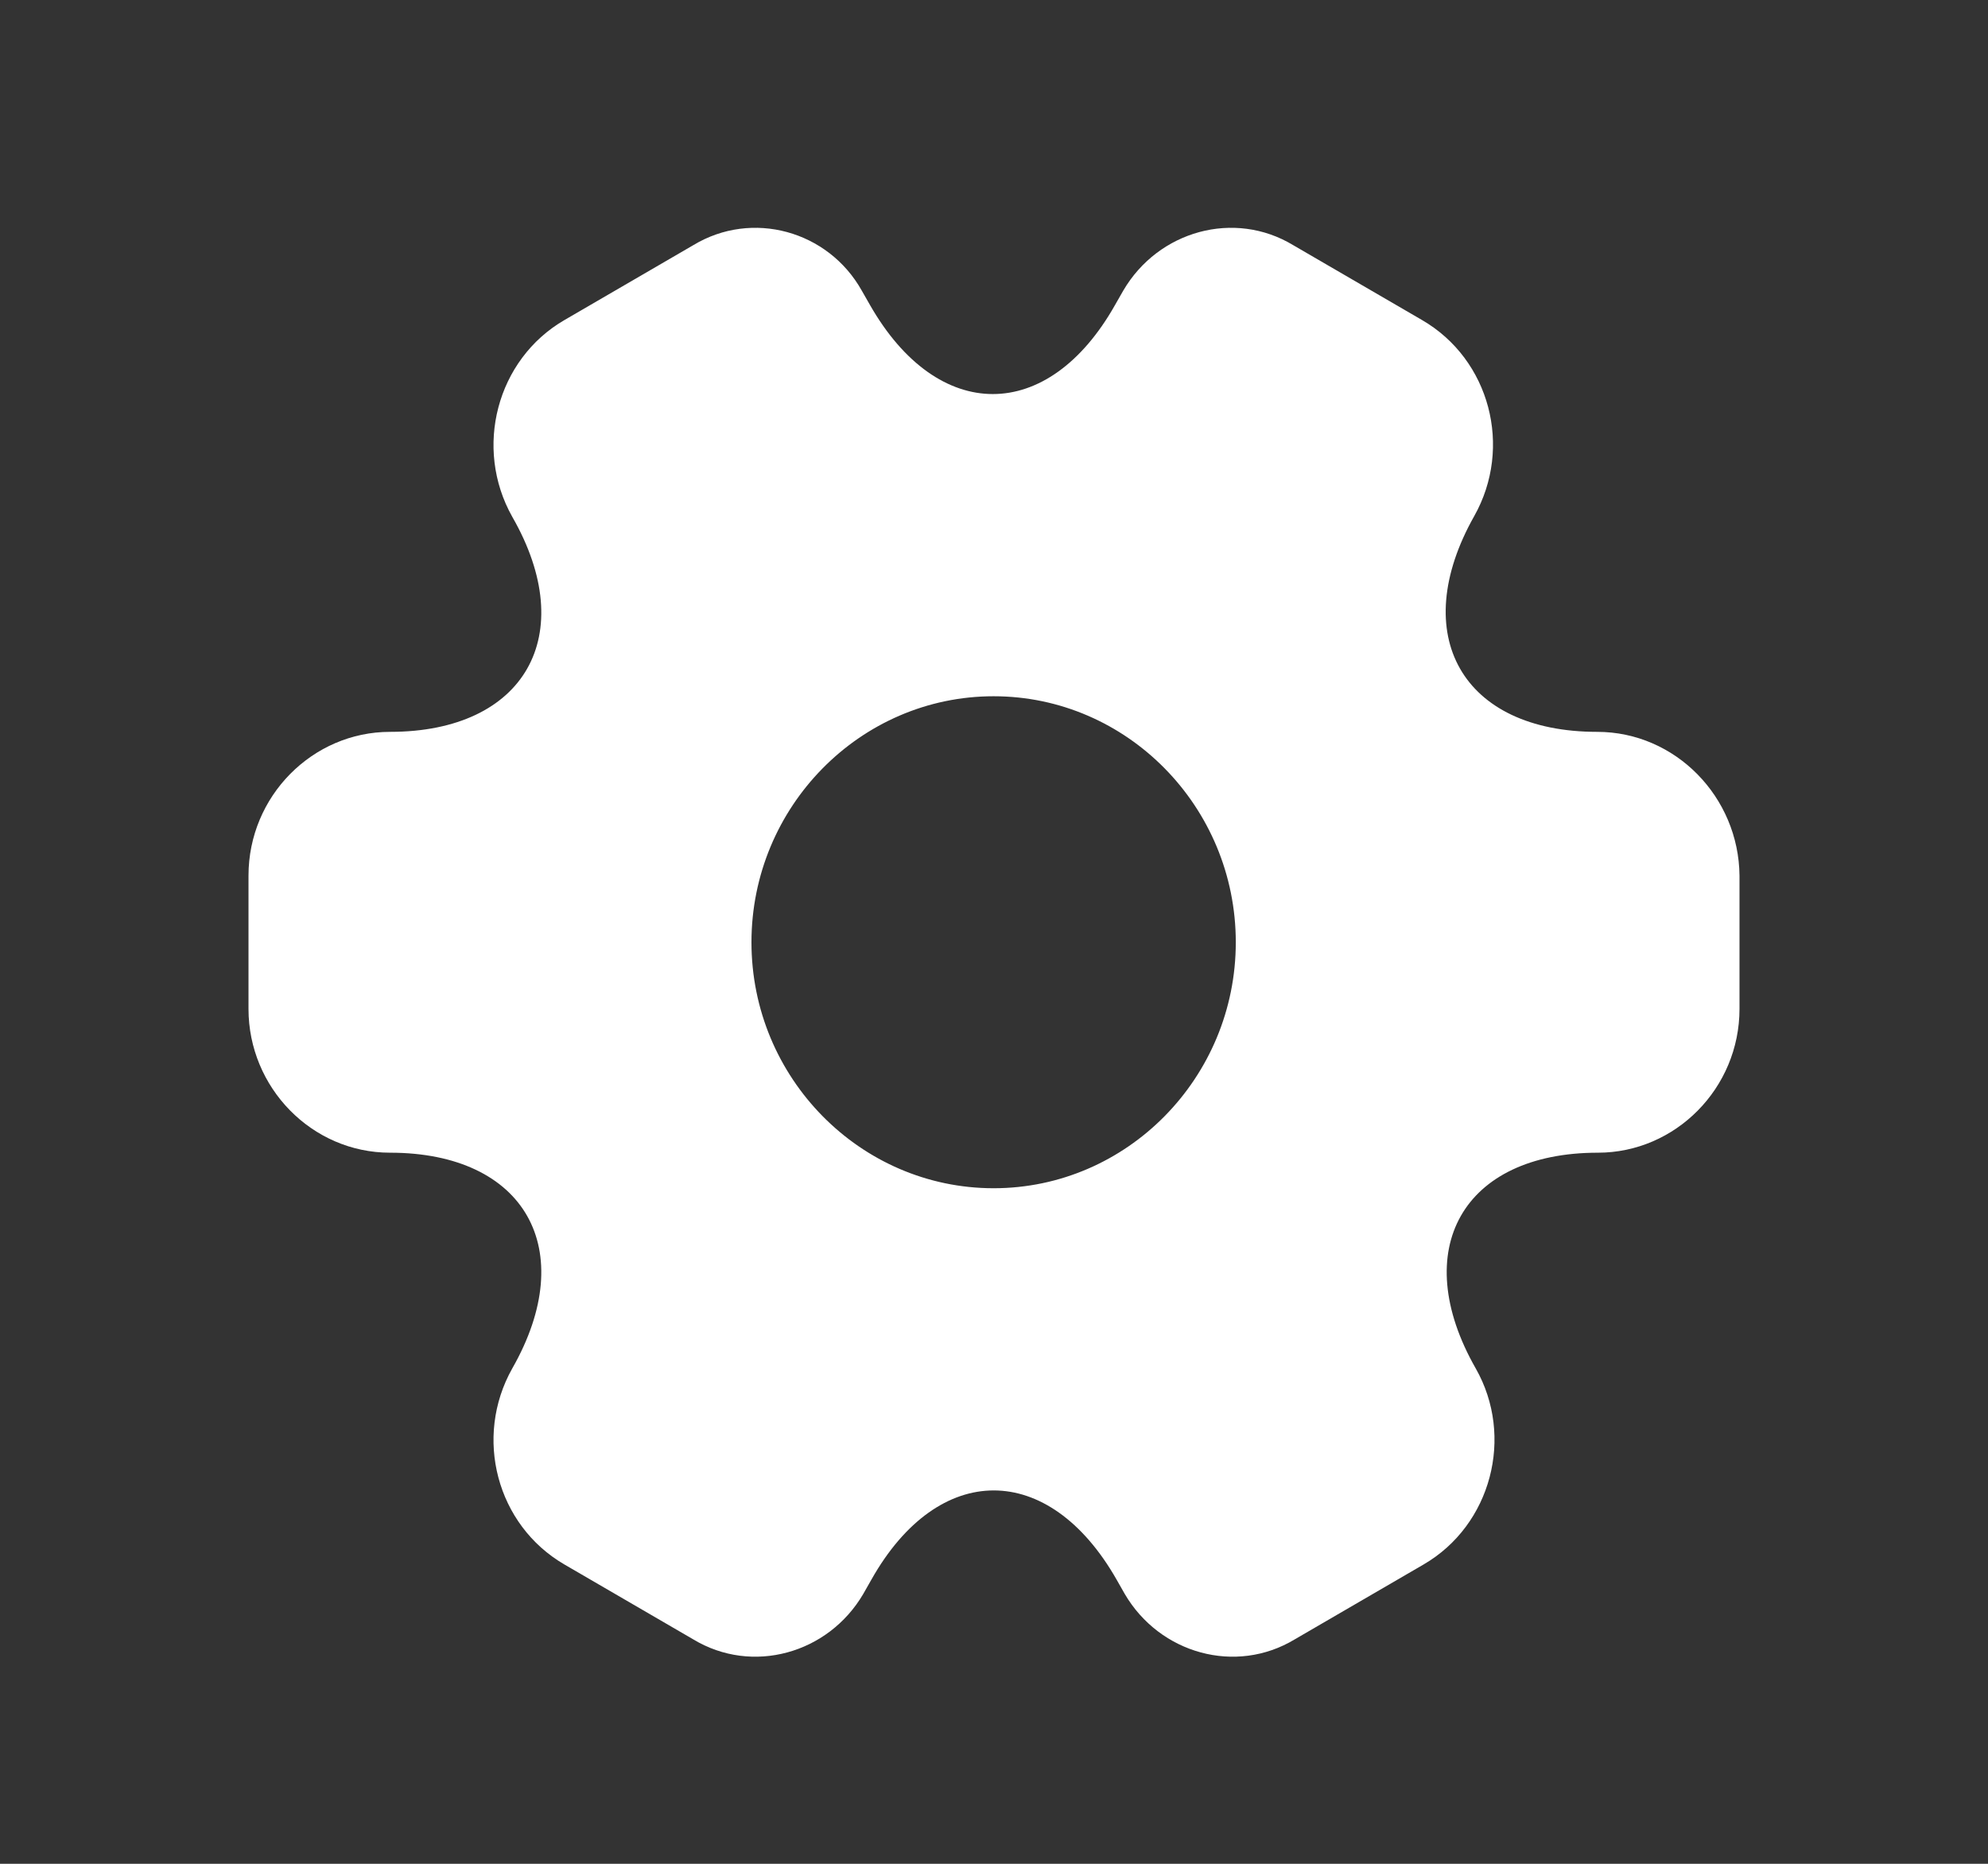 <svg width="32" height="30" viewBox="0 0 32 30" fill="none" xmlns="http://www.w3.org/2000/svg">
<rect x="0" y="0" width="32" height="30" fill="#333333" stroke="none"/>
<g id="icon setting">
<g id="vuesax/bold/setting-2">
<g id="setting-2">
<path id="Vector" d="M25.709 11.78C23.538 11.78 22.651 10.22 23.73 8.307C24.354 7.199 23.982 5.785 22.891 5.152L20.816 3.946C19.868 3.373 18.645 3.714 18.081 4.677L17.949 4.908C16.87 6.821 15.095 6.821 14.003 4.908L13.871 4.677C13.331 3.714 12.108 3.373 11.16 3.946L9.085 5.152C7.994 5.785 7.622 7.211 8.246 8.319C9.337 10.22 8.45 11.78 6.279 11.78C5.031 11.78 4 12.815 4 14.095V16.239C4 17.506 5.019 18.554 6.279 18.554C8.45 18.554 9.337 20.113 8.246 22.026C7.622 23.135 7.994 24.548 9.085 25.182L11.16 26.388C12.108 26.96 13.331 26.619 13.895 25.657L14.027 25.425C15.106 23.512 16.882 23.512 17.973 25.425L18.105 25.657C18.669 26.619 19.892 26.96 20.84 26.388L22.915 25.182C24.006 24.548 24.378 23.122 23.754 22.026C22.663 20.113 23.55 18.554 25.721 18.554C26.968 18.554 28 17.518 28 16.239V14.095C27.988 12.827 26.968 11.78 25.709 11.78ZM15.994 19.126C13.847 19.126 12.096 17.348 12.096 15.167C12.096 12.986 13.847 11.207 15.994 11.207C18.141 11.207 19.892 12.986 19.892 15.167C19.892 17.348 18.141 19.126 15.994 19.126Z" fill="white"/>
</g>
</g>
</g>
</svg>
